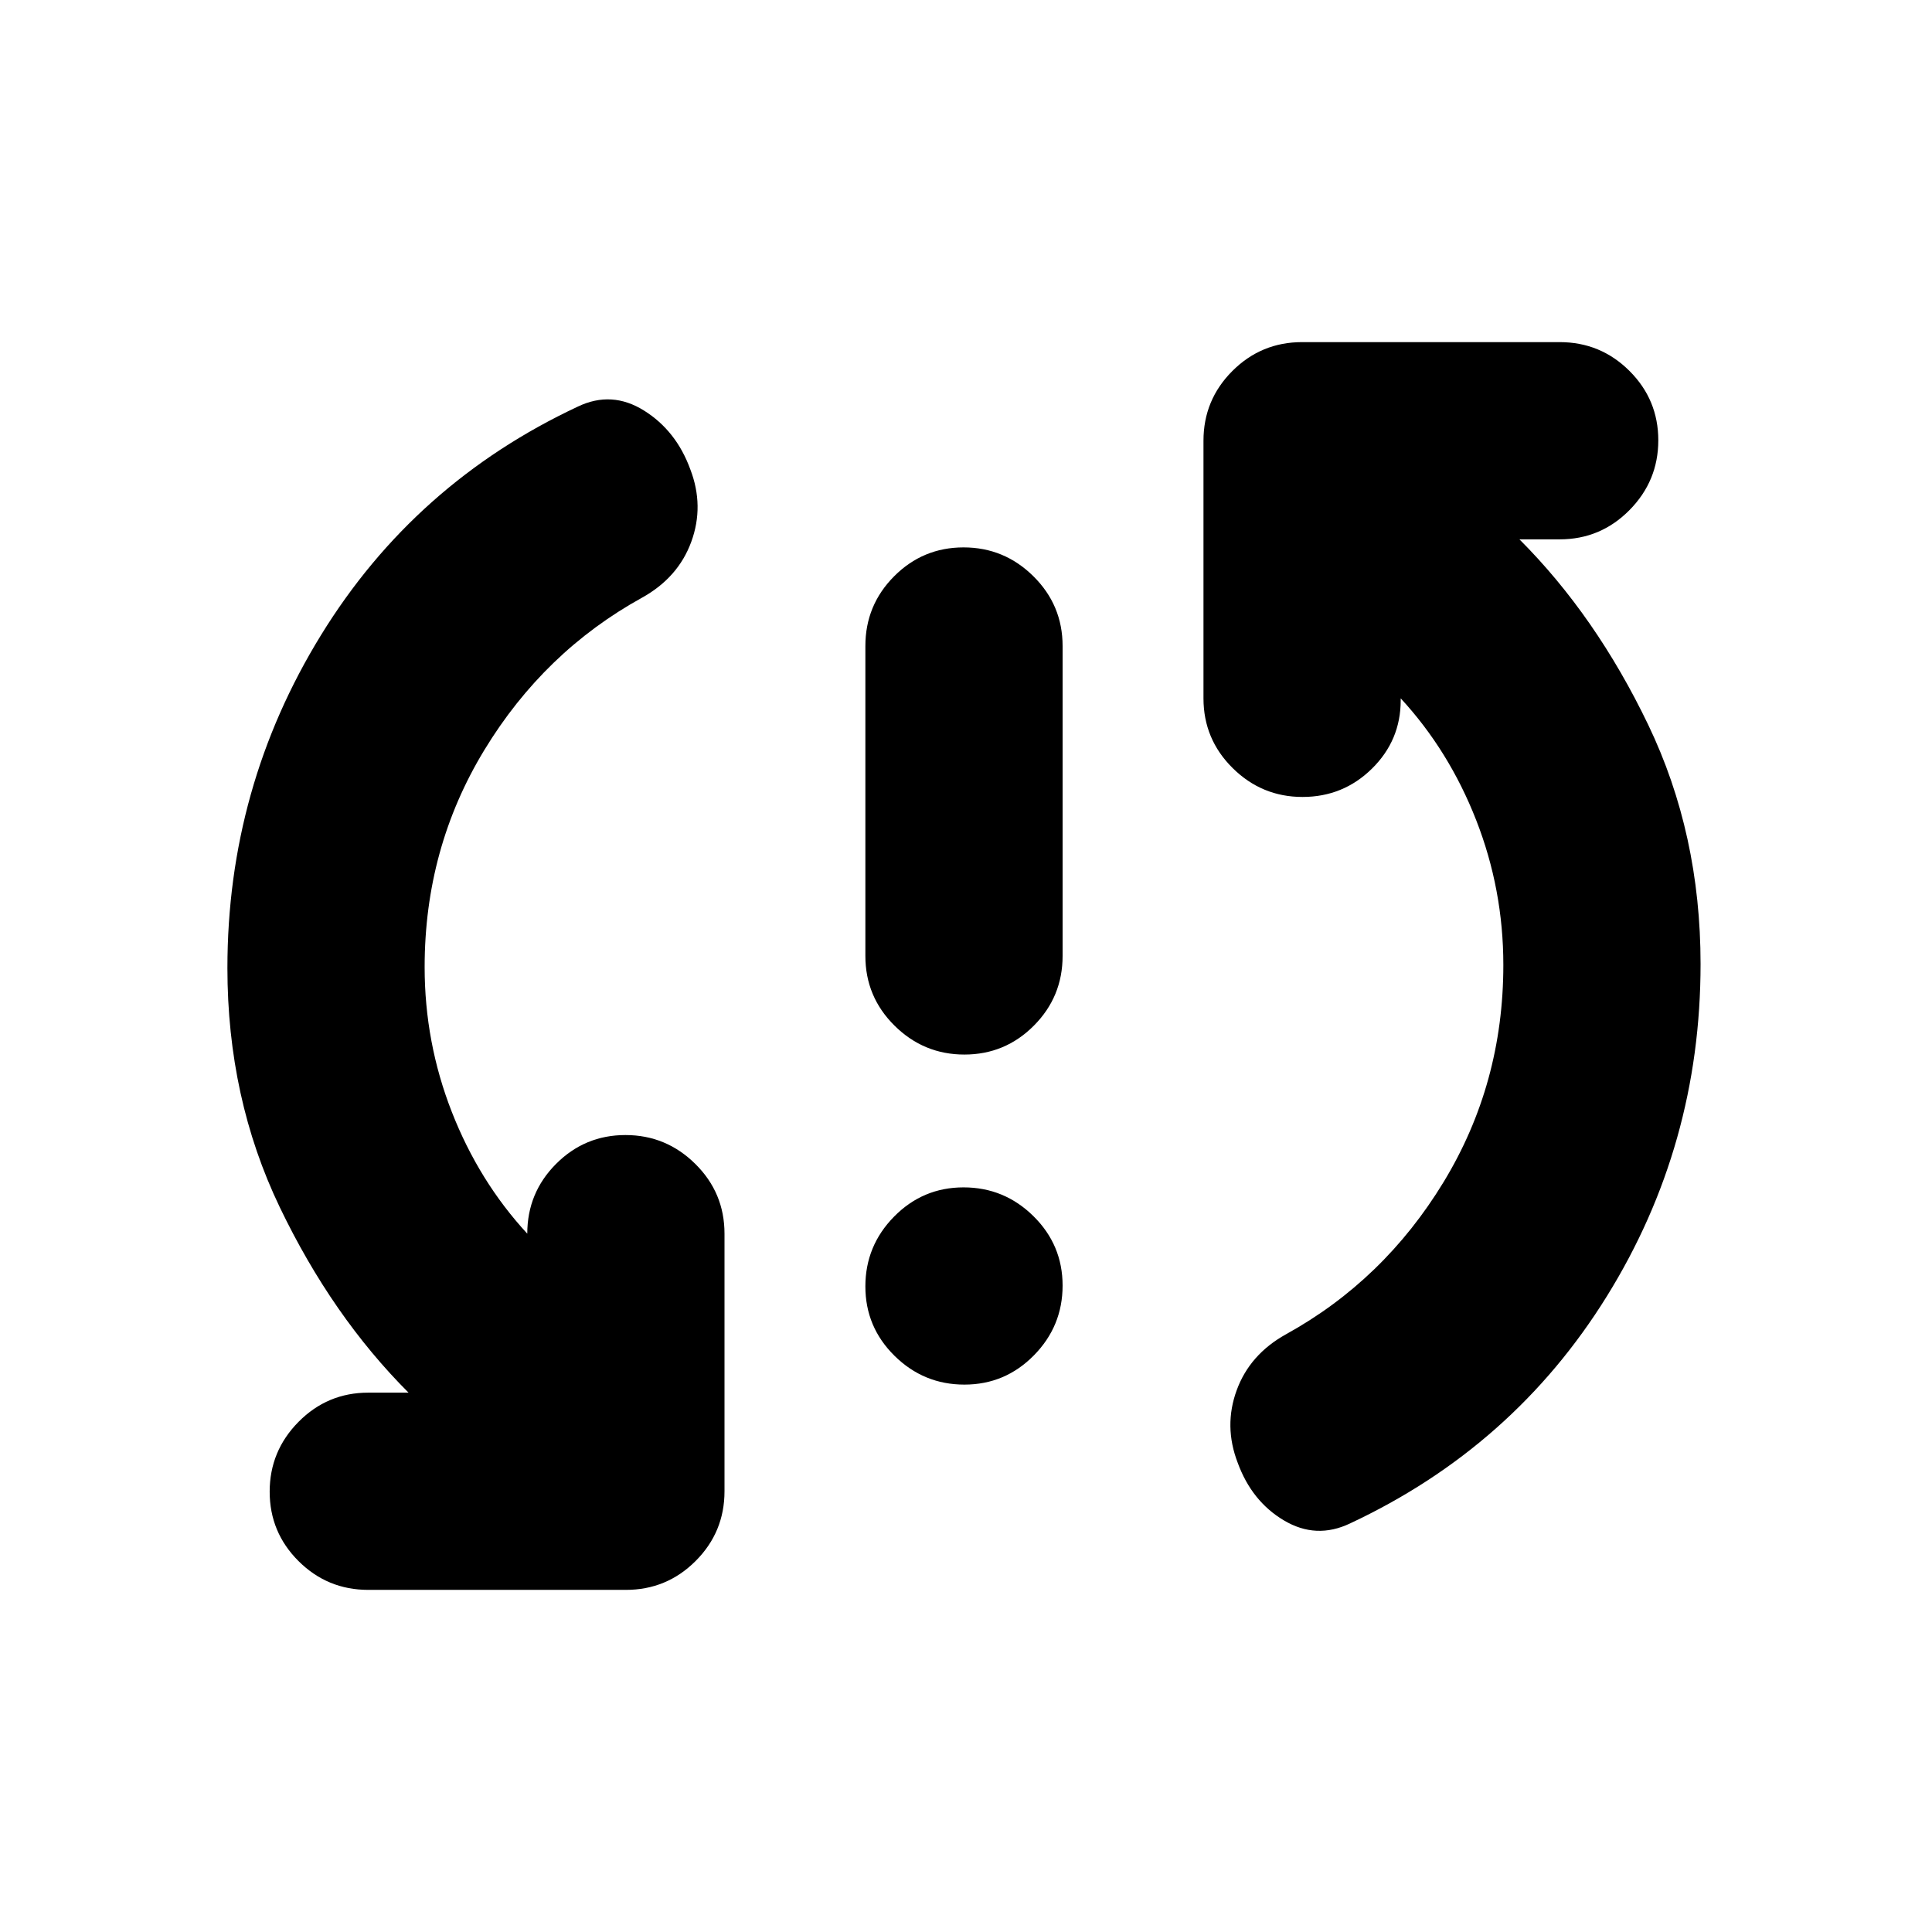 <svg xmlns="http://www.w3.org/2000/svg" height="20" viewBox="0 -960 960 960" width="20"><path d="M479.21-272q-20.21 0-34.71-14.29t-14.5-34.5q0-20.21 14.29-34.71t34.5-14.5q20.21 0 34.71 14.29t14.5 34.5q0 20.21-14.29 34.71t-34.5 14.5Zm0-164q-20.21 0-34.71-14.35T430-485v-154q0-20.3 14.29-34.65Q458.58-688 478.79-688t34.71 14.35Q528-659.3 528-639v154q0 20.3-14.29 34.65Q499.42-436 479.21-436ZM211-479.48q0 37.48 13.5 71.98Q238-373 262-347q0-20.3 14.29-34.65Q290.58-396 310.79-396t34.71 14.35Q360-367.3 360-347v128q0 20.3-14.35 34.65Q331.3-170 311-170H183q-20.3 0-34.65-14.29Q134-198.58 134-218.79t14.35-34.71Q162.7-268 183-268h20q-38-38-64-92.17-26-54.18-26-118.83 0-89.83 46.5-165.41Q206-720 287.2-758q16.8-8 32.8 2 16 10 23 29.19 7 18.2.5 36Q337-673 319-663q-48.62 26.83-78.31 75.65Q211-538.52 211-479.48Zm536-1.04q0-37.48-13.5-71.98Q720-587 696-613v1q0 19.87-14.29 33.94Q667.42-564 647.21-564t-34.71-14.35Q598-592.7 598-613v-128q0-20.3 14.35-34.65Q626.7-790 647-790h128q20.3 0 34.65 14.29Q824-761.42 824-741.21t-14.35 34.71Q795.3-692 775-692h-20q38 38 64 92.17 26 54.18 26 118.83 0 90-46.5 165T670.8-203q-16.8 8-32.8-1.5-16-9.5-23-28.69-7-18.2-.5-36Q621-287 639-297q48.62-26.83 78.31-75.65Q747-421.48 747-480.52Z"/></svg>